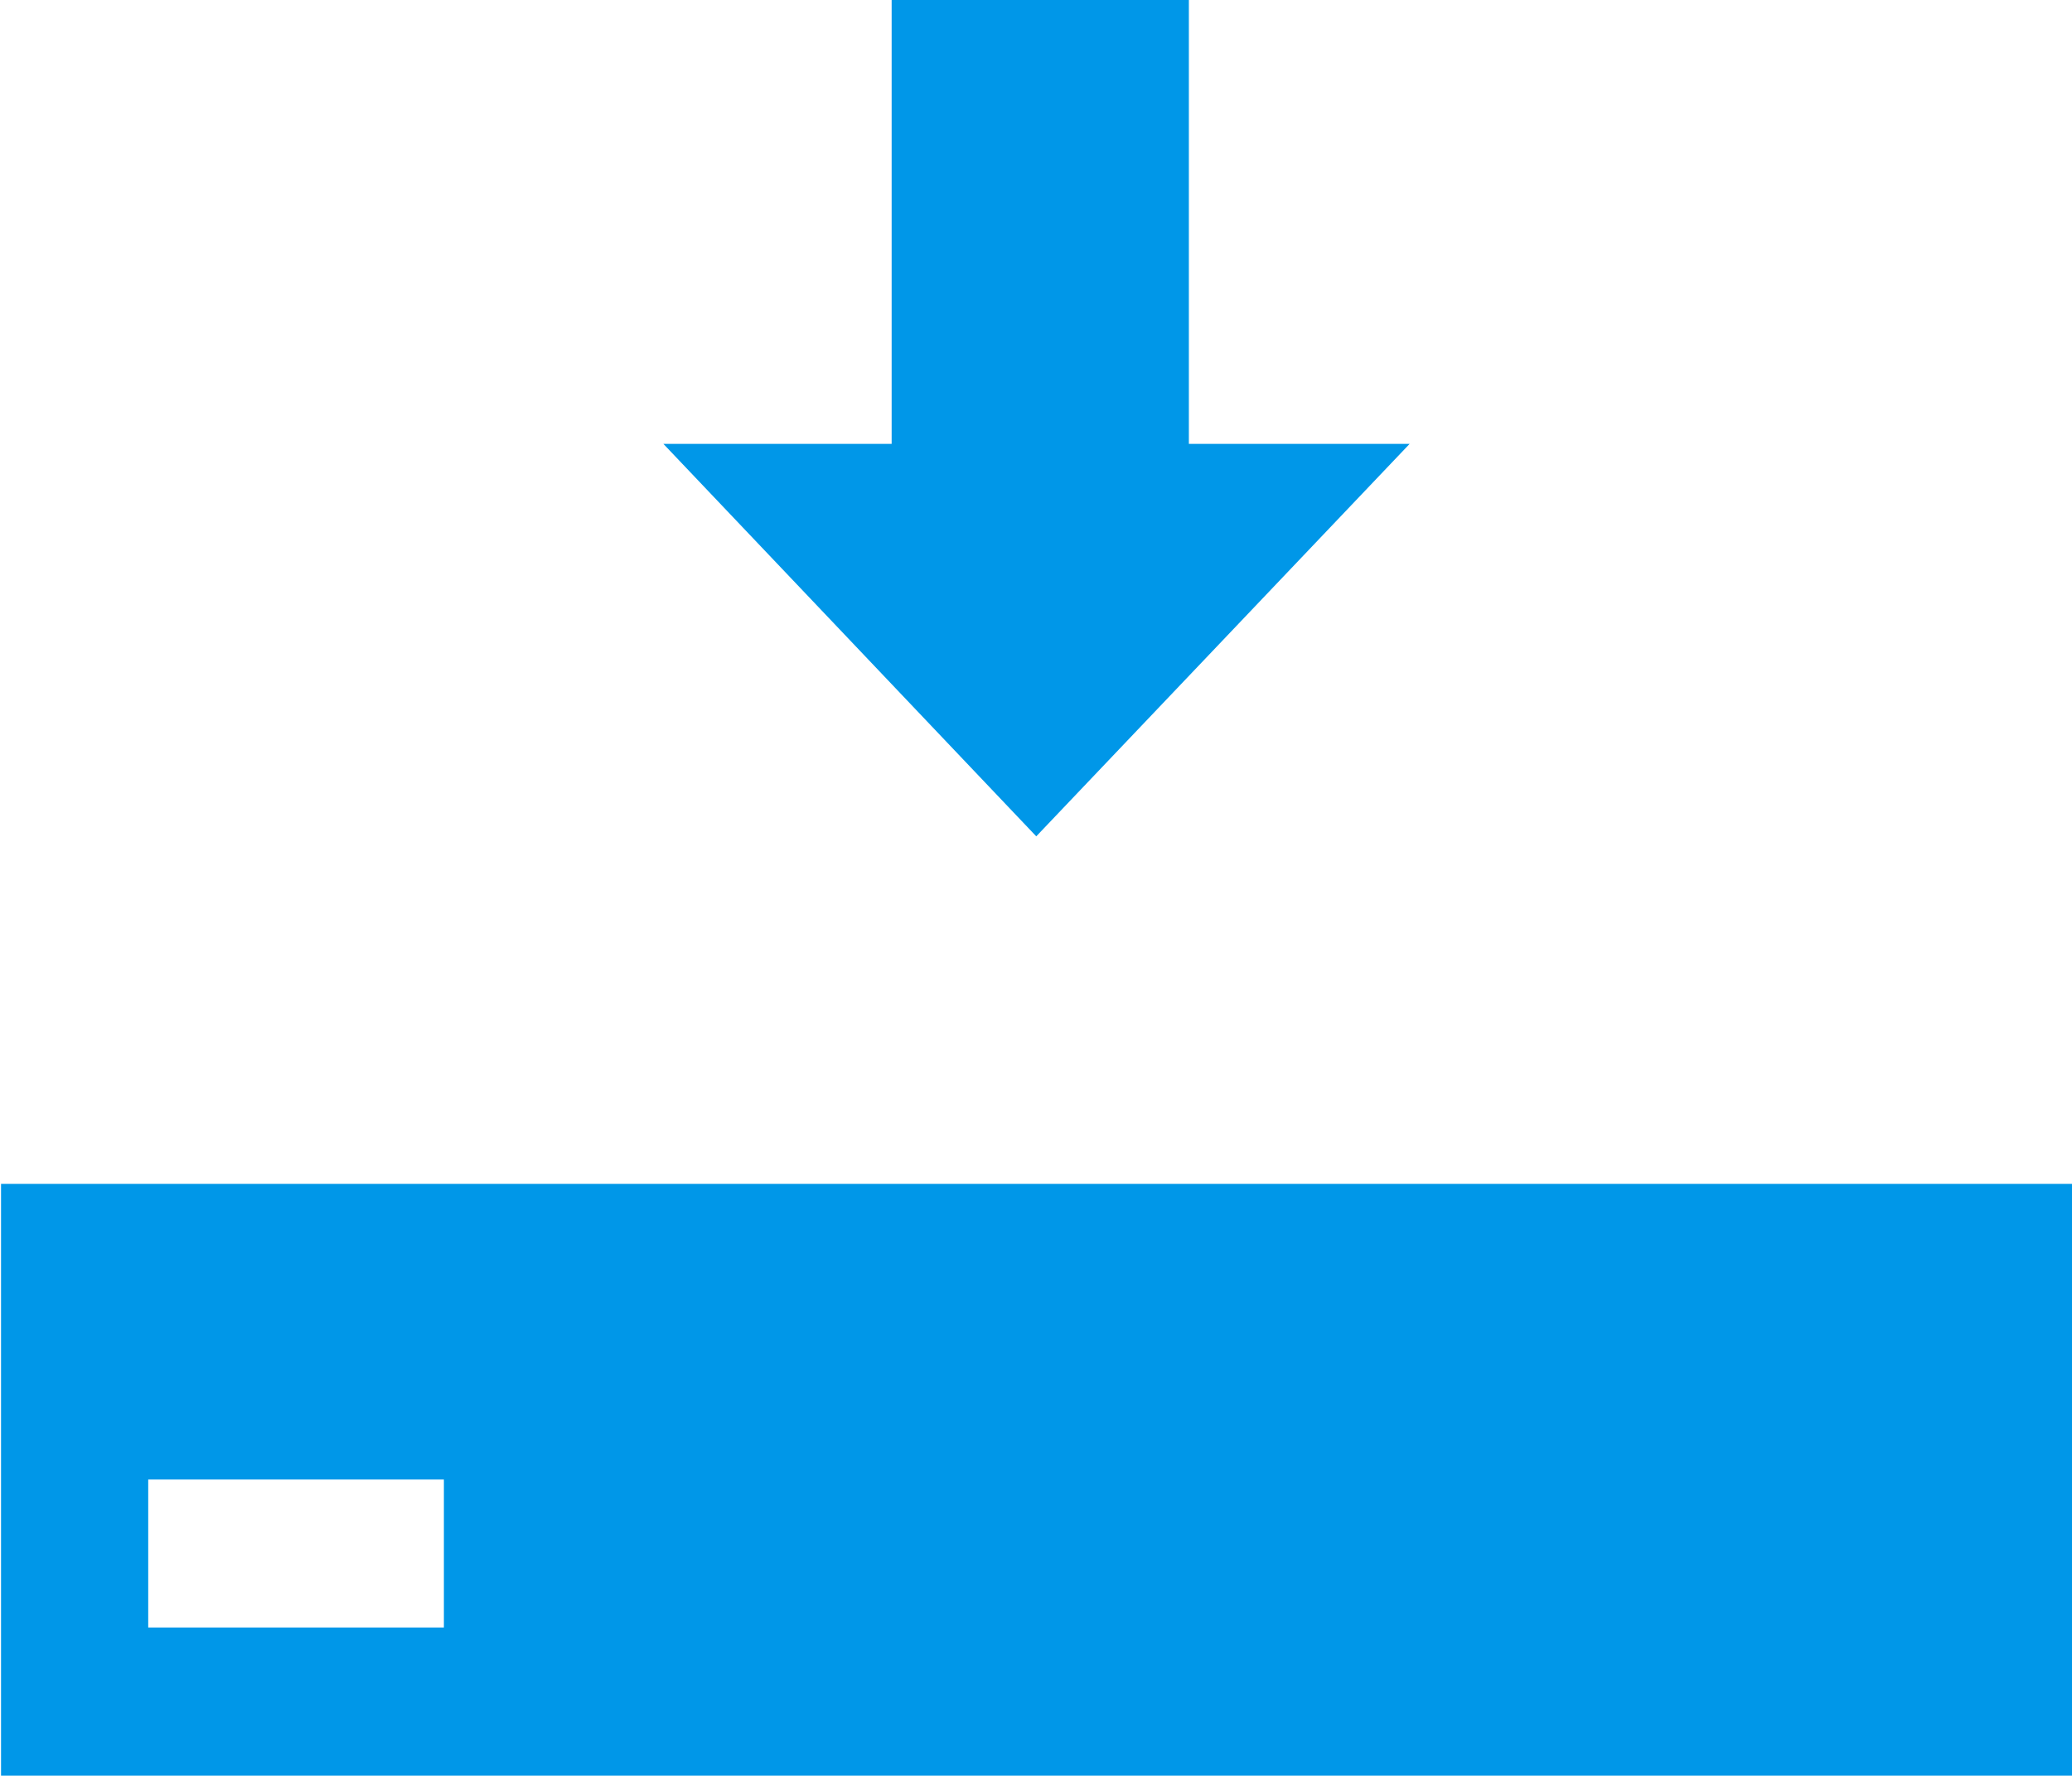 <svg id="Слой_1" data-name="Слой 1" xmlns="http://www.w3.org/2000/svg" viewBox="0 0 80.24 68.78"><defs><style>.cls-1{fill:#0097e8;fill-rule:evenodd;}</style></defs><title>17</title><path class="cls-1" d="M24,76.71H104.2V99.63H24ZM29.7,88.16v5.73H41.15V88.16Zm0,0" transform="translate(-23.96 -30.86)"/><path class="cls-1" d="M58.49,30.86H70V48.05h8.55L64.09,63.25,49.65,48.05h8.84Zm0,0" transform="translate(-23.96 -30.86)"/></svg>